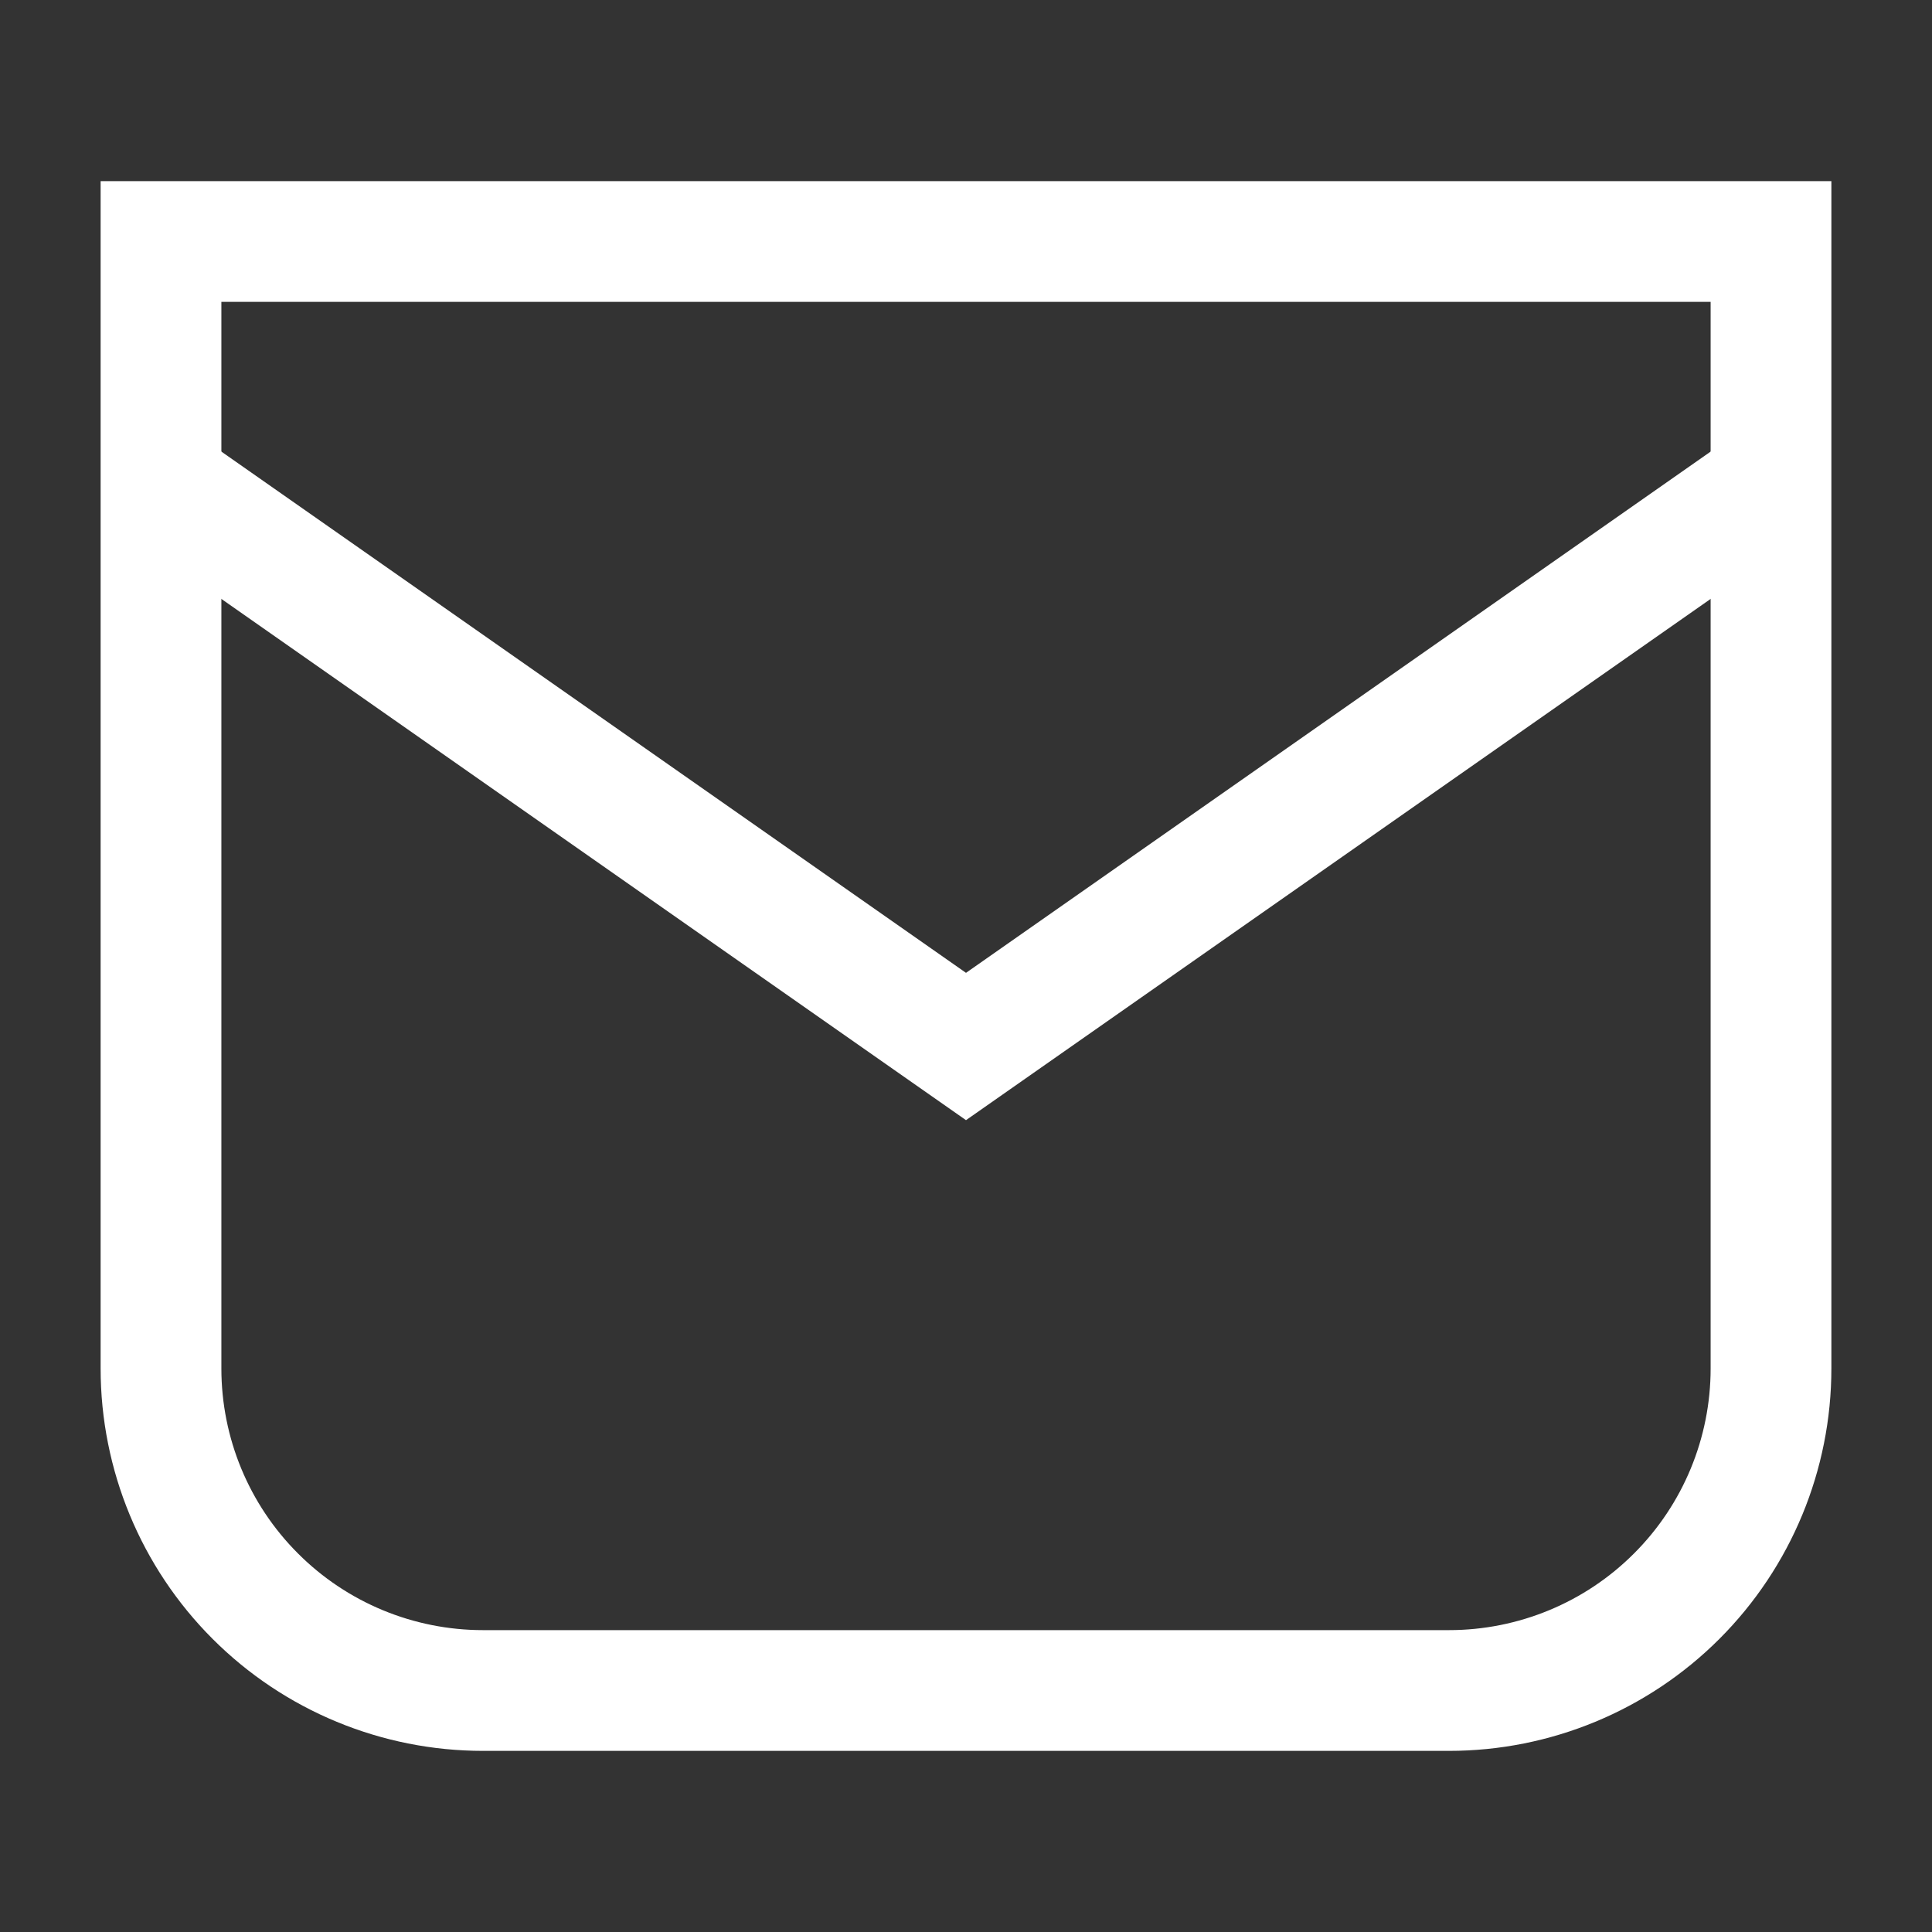 <svg width="24" height="24" viewBox="0 0 24 24" fill="none" xmlns="http://www.w3.org/2000/svg">
<rect x="0" y="0" width="24" height="24" fill="#333333" stroke="none"/>
<path fill-rule="evenodd" clip-rule="evenodd" d="M1.25 2.25H22.75V17C22.75 18.26 22.25 19.468 21.359 20.359C20.468 21.25 19.26 21.75 18 21.75H6C4.74 21.75 3.532 21.25 2.641 20.359C1.75 19.468 1.25 18.26 1.25 17V2.25ZM2.75 3.75V17C2.75 17.862 3.092 18.689 3.702 19.298C4.311 19.908 5.138 20.25 6 20.25H18C18.862 20.25 19.689 19.908 20.298 19.298C20.908 18.689 21.25 17.862 21.25 17V3.75H2.75Z" fill="white"/>
<path fill-rule="evenodd" clip-rule="evenodd" d="M1.57 6.614L2.43 5.386L12 12.085L21.57 5.386L22.43 6.614L12 13.915L1.57 6.614Z" fill="white"/>
</svg>
